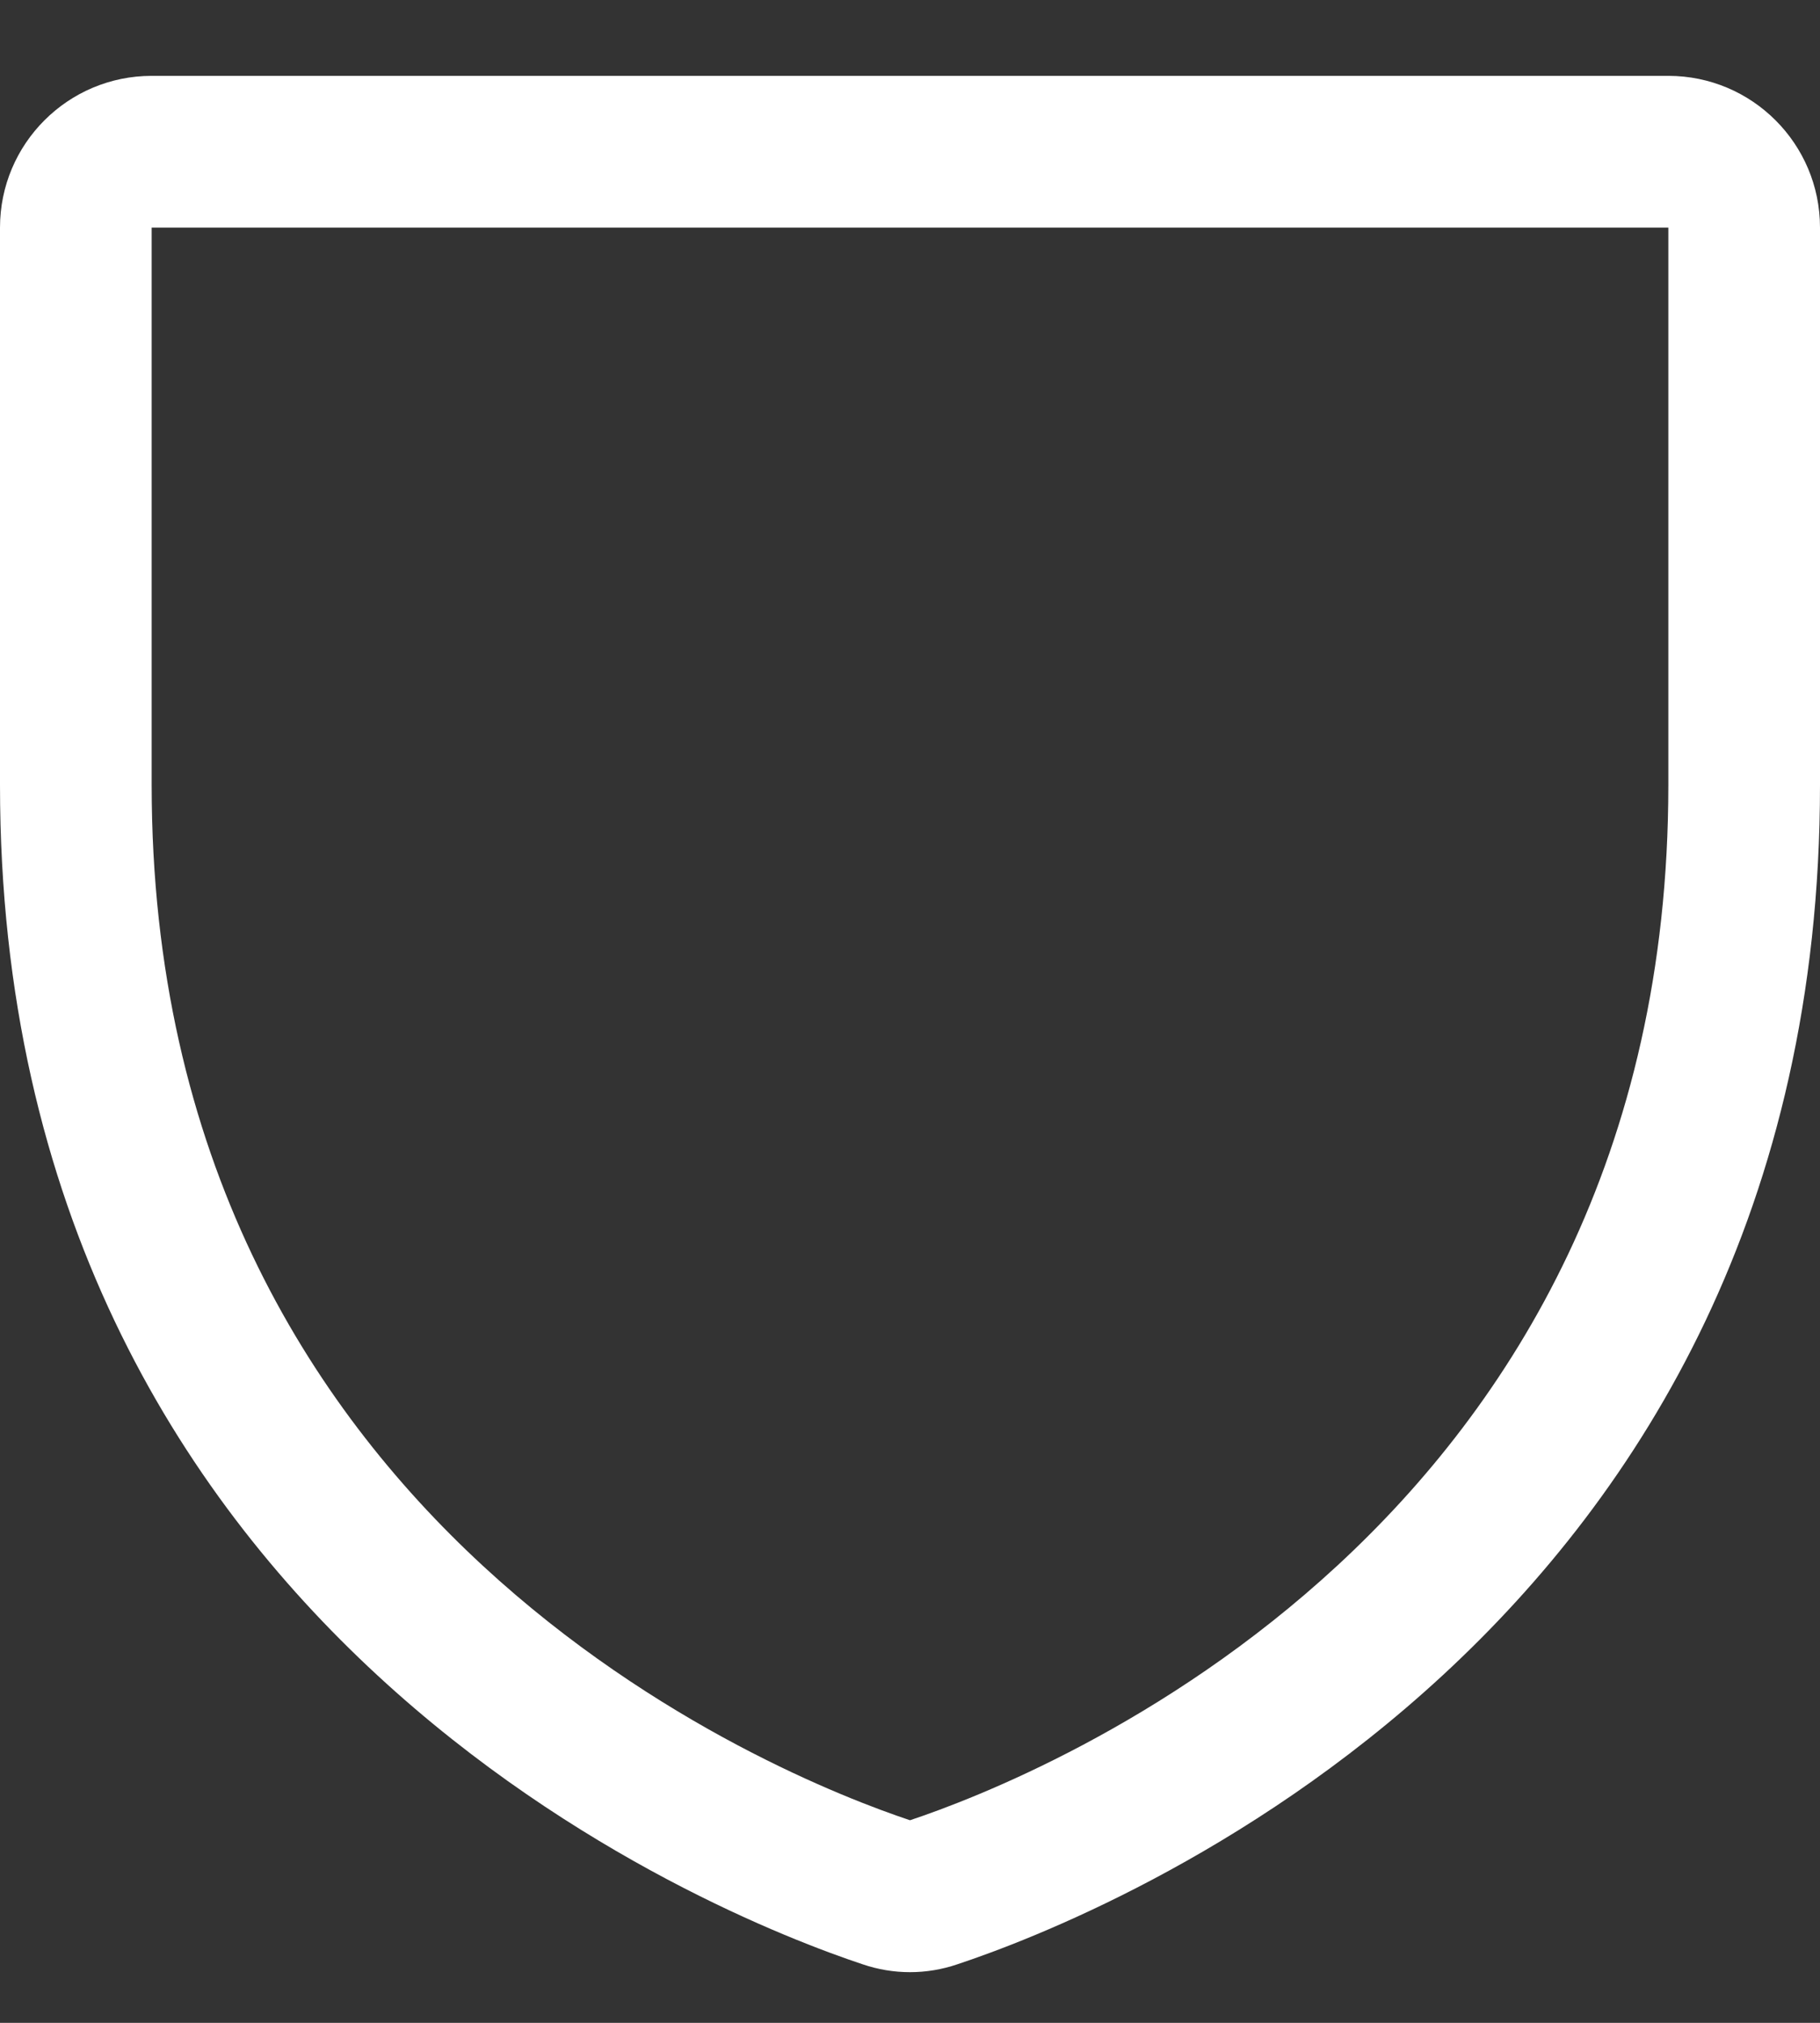 <svg width="18" height="20" viewBox="0 0 18 20" fill="none" xmlns="http://www.w3.org/2000/svg">
<rect x="0" y="0" width="18" height="20" fill="#333333" stroke="none"/>
<path fill-rule="evenodd" clip-rule="evenodd" d="M16.5 0.75H1.5C0.672 0.75 0 1.422 0 2.25V7.76C0 16.161 7.108 18.948 8.531 19.421C8.835 19.525 9.165 19.525 9.469 19.421C10.894 18.948 18 16.161 18 7.76V2.25C18 1.422 17.328 0.75 16.5 0.75ZM16.5 7.762C16.5 15.113 10.28 17.57 9 17.997C7.732 17.574 1.5 15.12 1.5 7.762V2.25H16.5V7.762Z" fill="white"/>
</svg>
